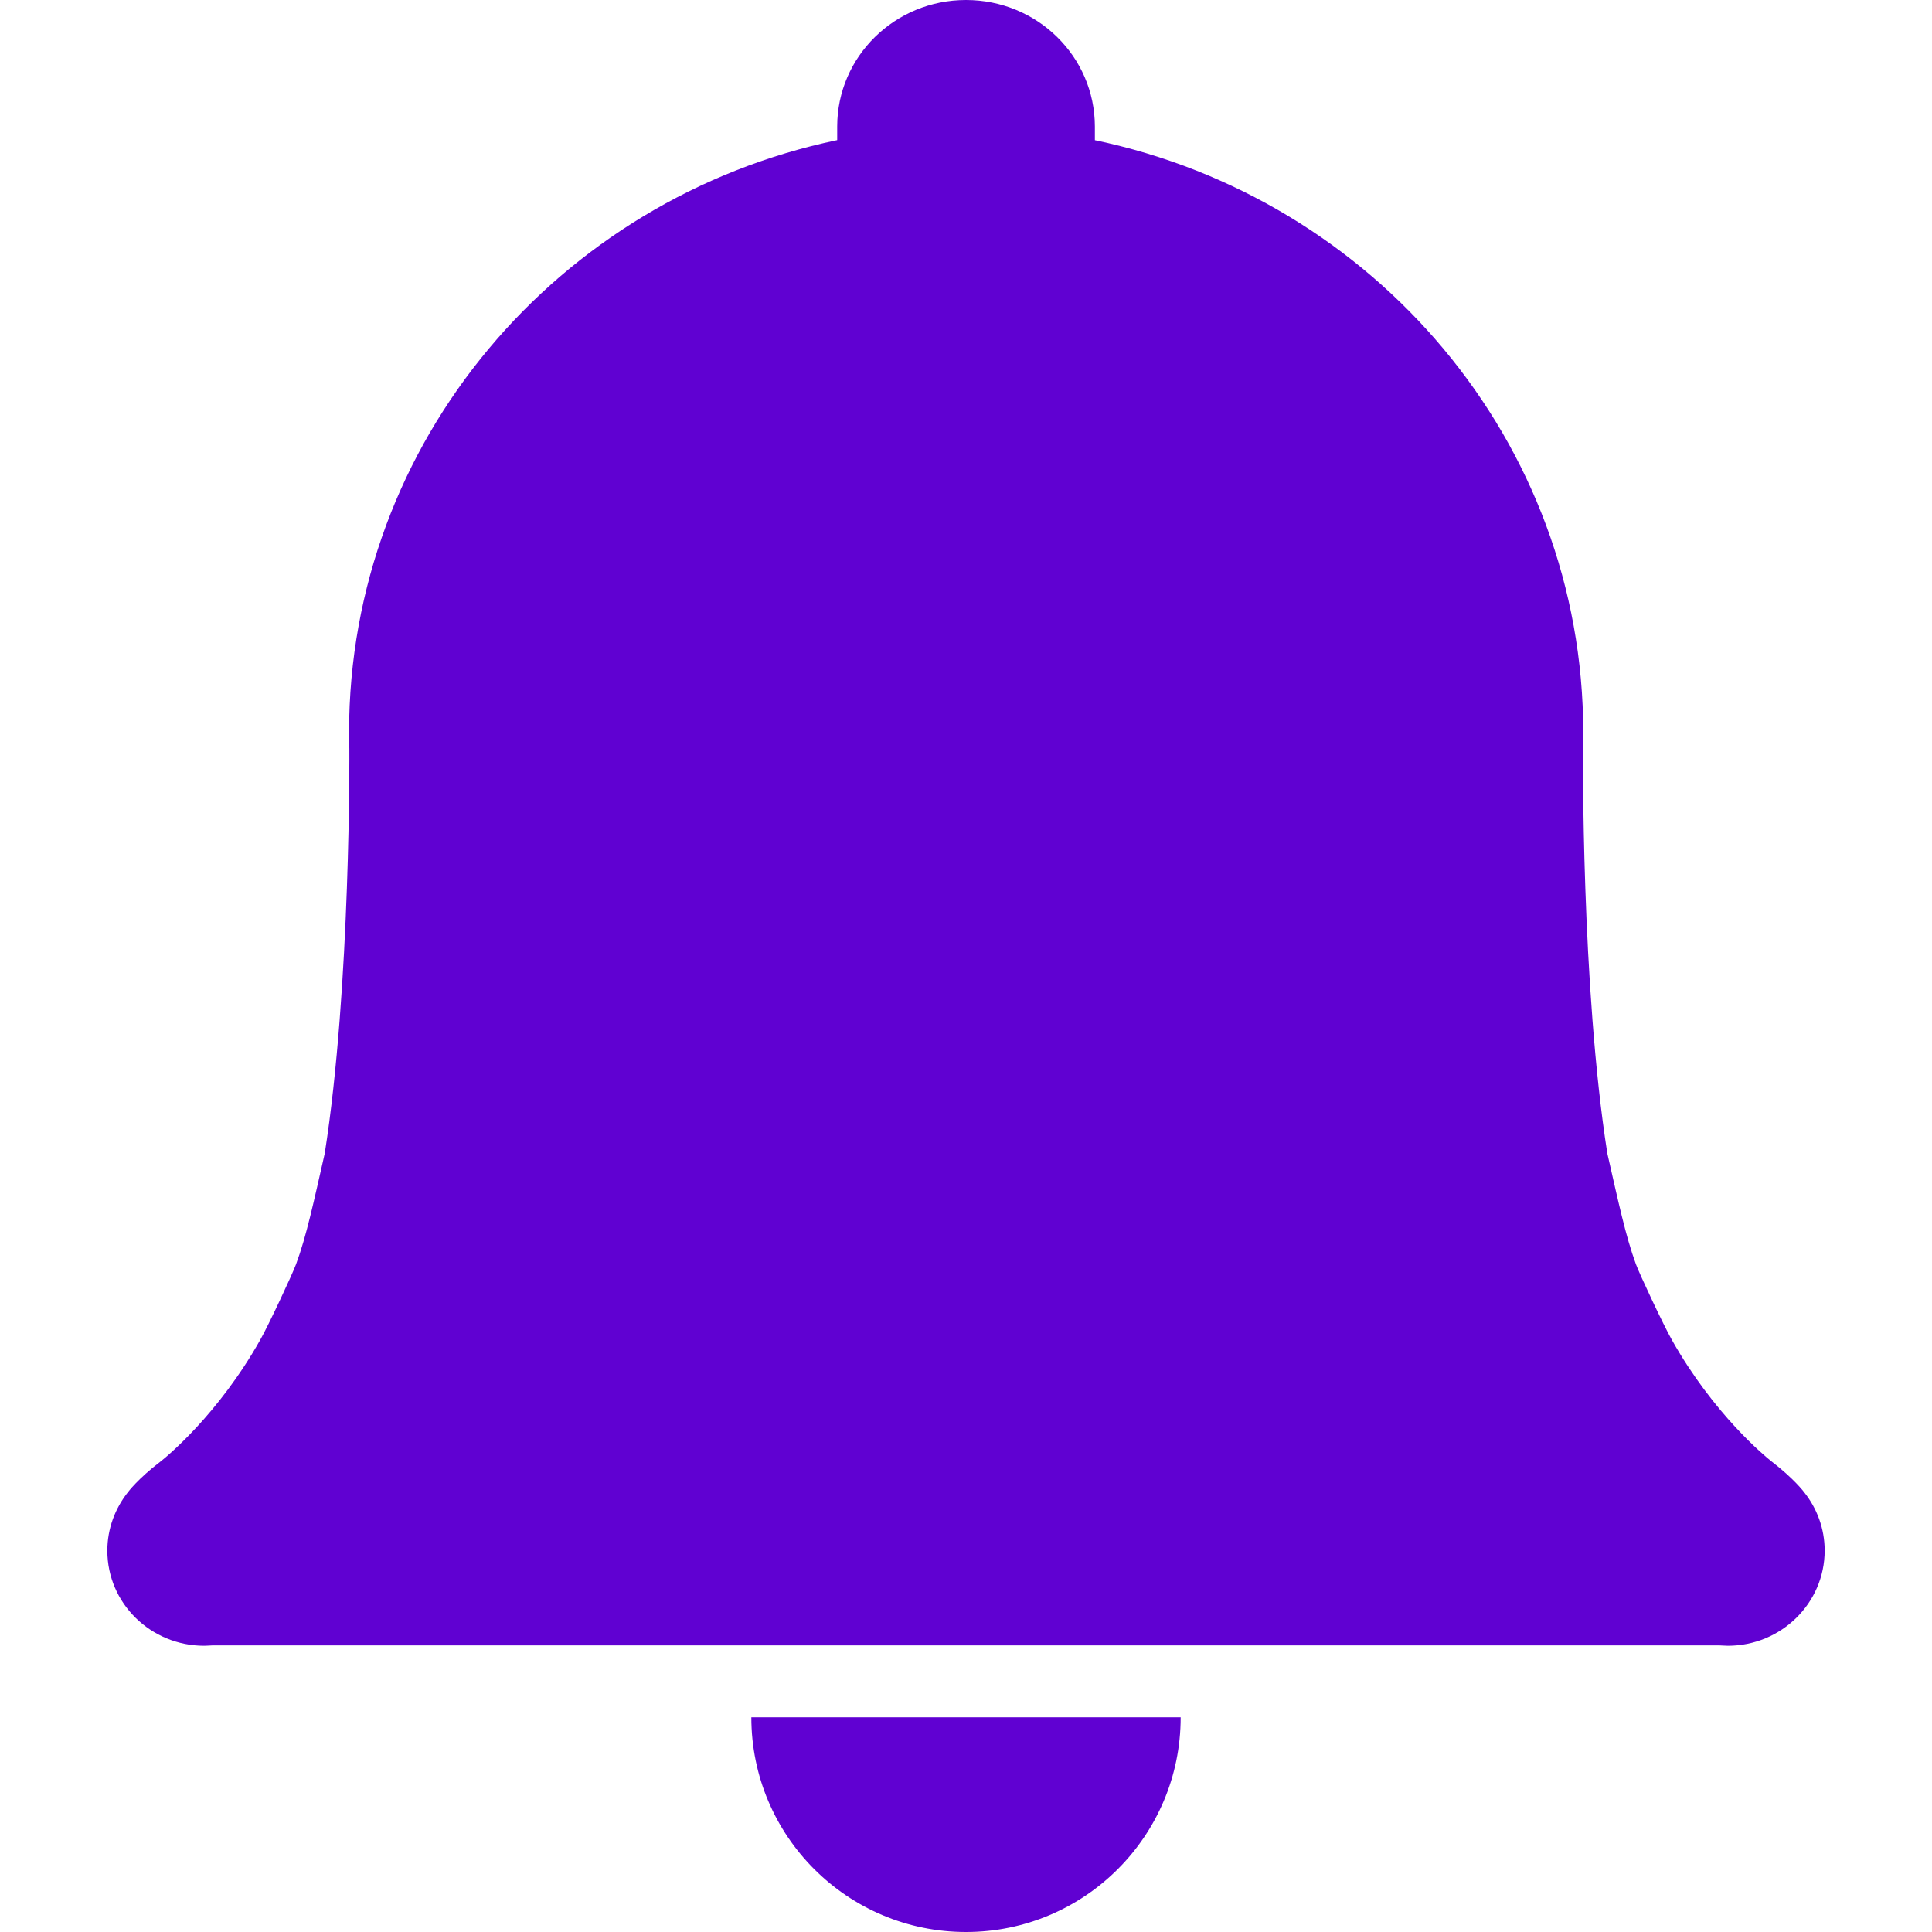 <svg xmlns="http://www.w3.org/2000/svg" class="Pos(a) Start(2px) T(4px) Cur(p)" width="26" style="fill:#6001d2;stroke:#6001d2;stroke-width:0;vertical-align:bottom" height="26" viewBox="0 0 24 27" data-icon="bell-fill"><path d="M23.258 20.424c-.09-.07-.81-.662-1.394-1.7-.114-.2-.45-.914-.503-1.06-.143-.39-.243-.864-.398-1.543-.367-2.33-.34-5.656-.34-5.656 0-.076.003-.15.003-.226 0-4.07-2.926-7.465-6.825-8.28v-.19C13.8.788 12.994 0 12 0s-1.8.79-1.8 1.768v.19c-3.897.815-6.822 4.21-6.822 8.28 0 .076.002.15.004.226 0 0 .023 3.325-.344 5.657-.155.68-.255 1.154-.4 1.545-.053.145-.388.86-.502 1.06-.583 1.037-1.304 1.63-1.394 1.7-.315.24-.452.425-.452.425-.18.227-.29.51-.29.82C0 22.406.607 23 1.354 23c.037 0 .073-.004.11-.005h21.07c.037 0 .075.005.112.005.747 0 1.354-.596 1.354-1.33 0-.308-.108-.593-.29-.82 0 0-.137-.184-.452-.426zM12 27c1.657 0 3-1.343 3-3H9c0 1.657 1.343 3 3 3z"></path></svg>